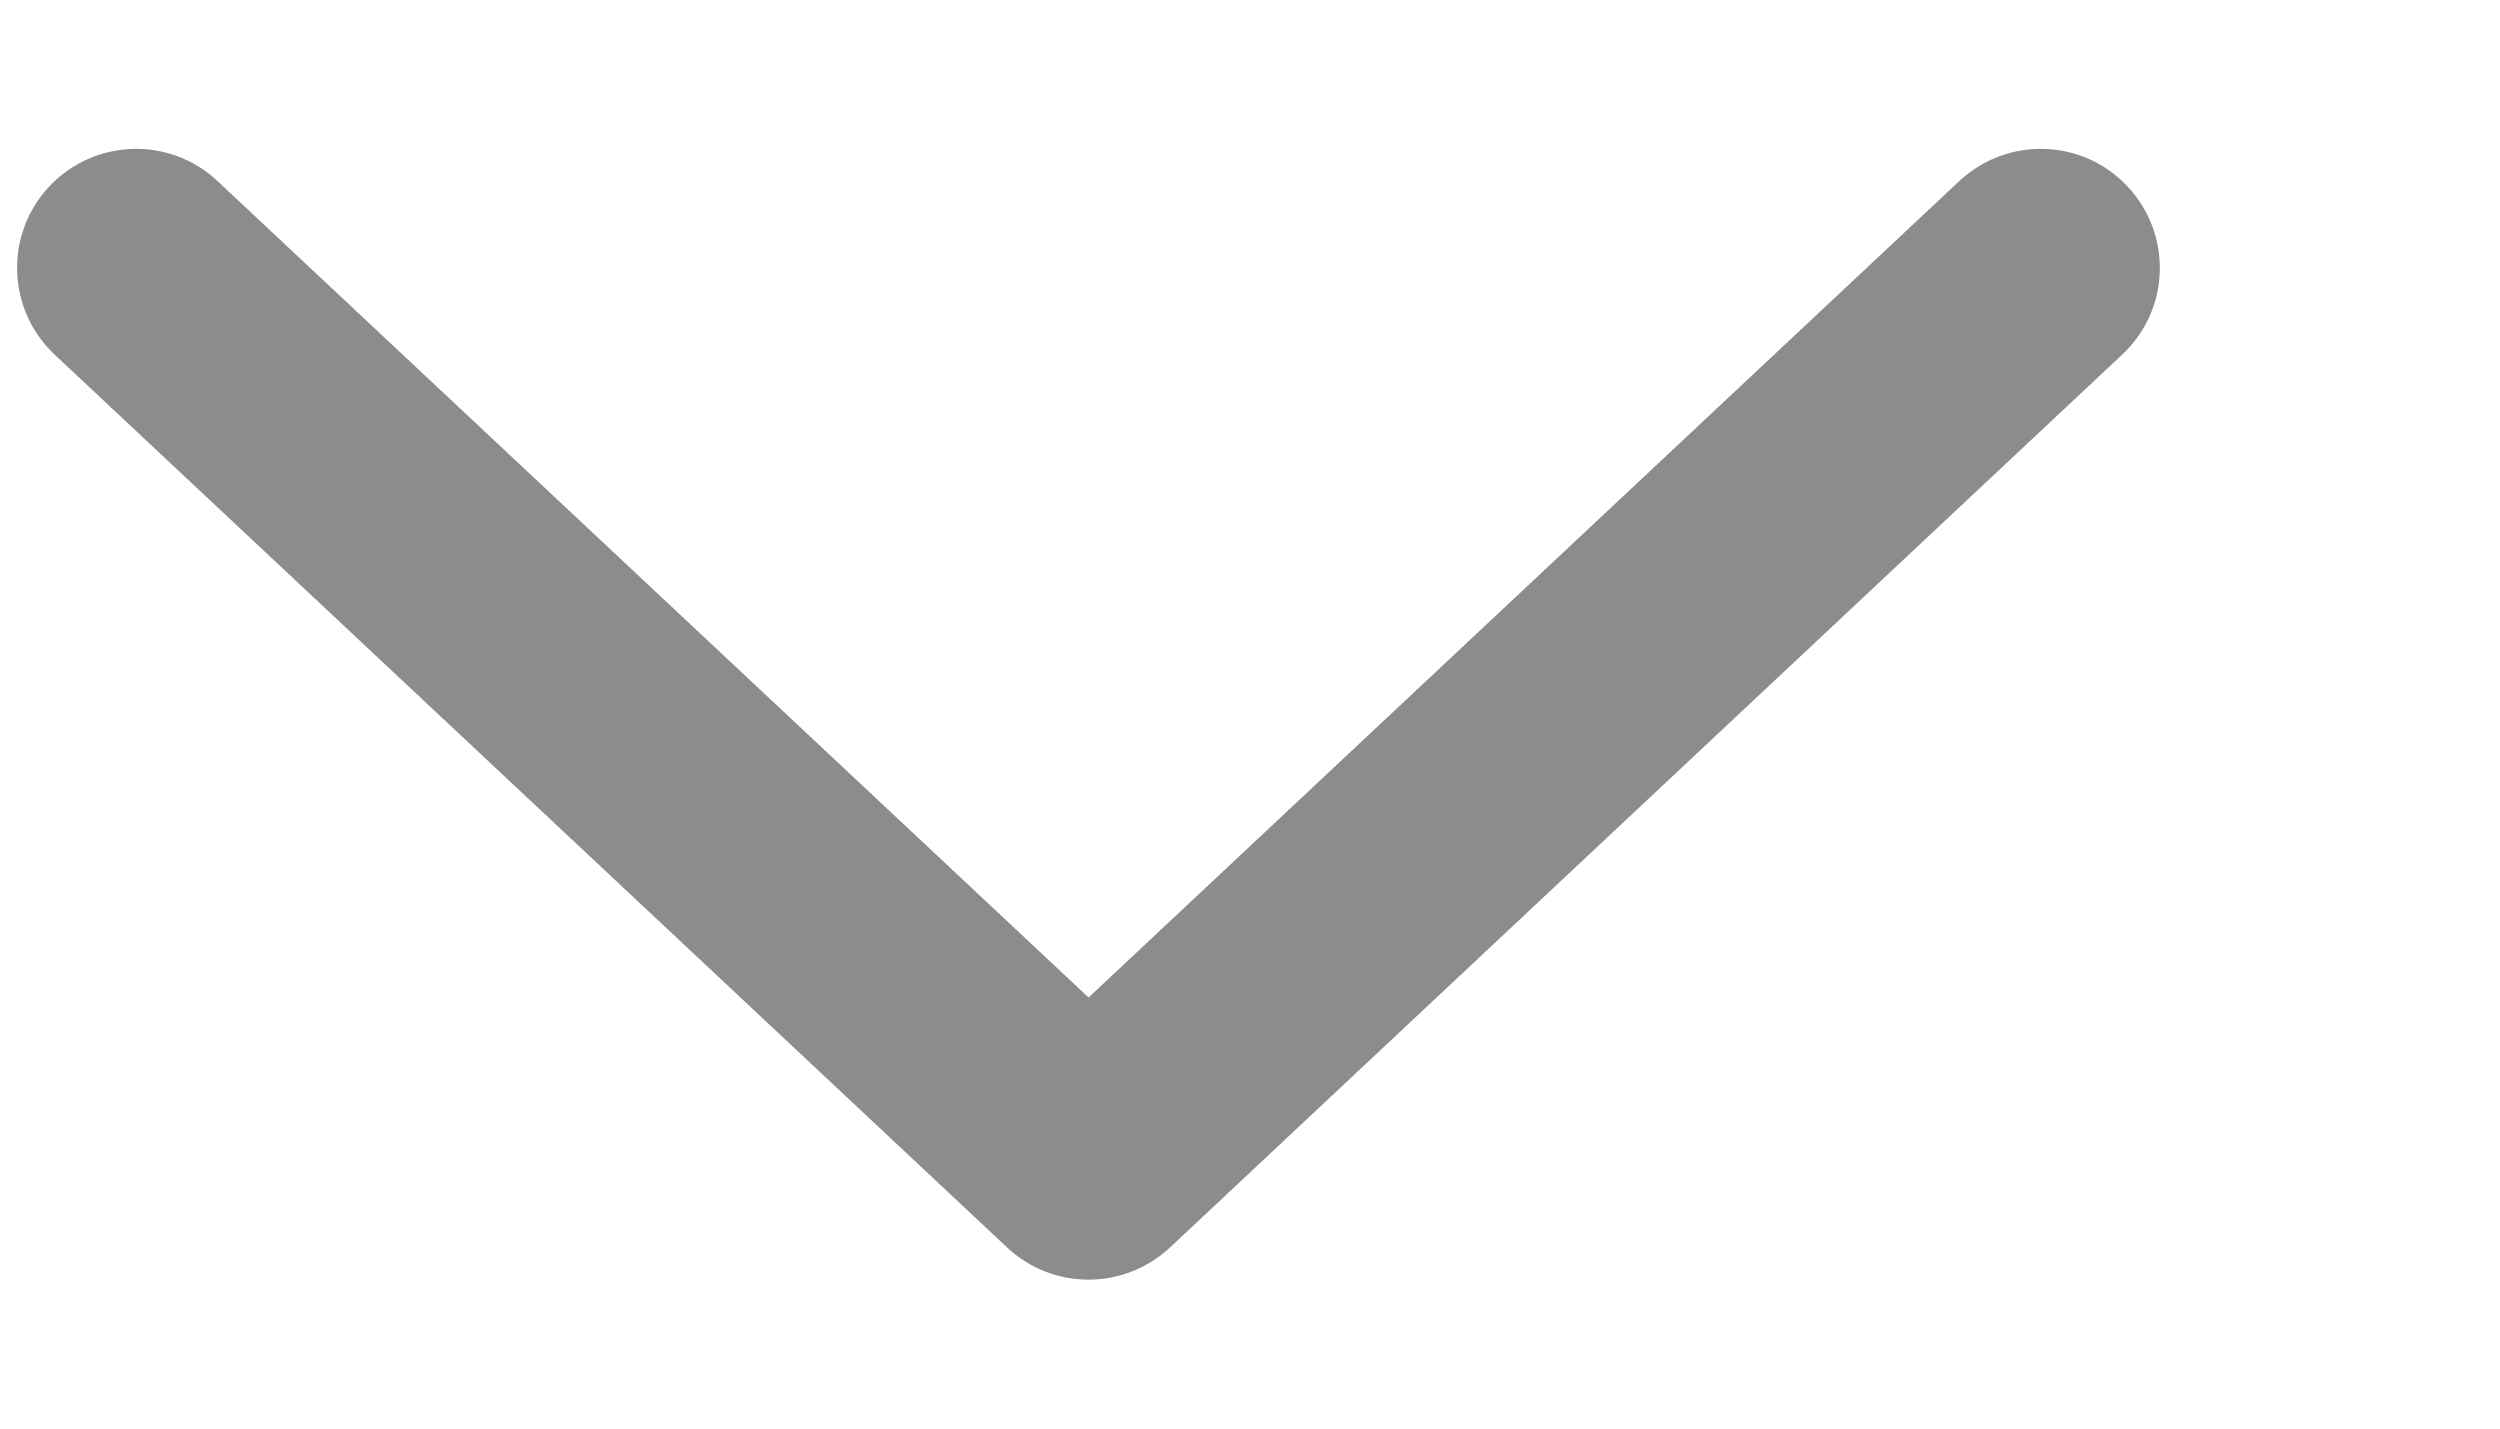 <svg width="7" height="4" viewBox="0 0 7 4" fill="none" xmlns="http://www.w3.org/2000/svg">
<path fill-rule="evenodd" clip-rule="evenodd" d="M5.957 0.522C6.083 0.656 6.077 0.867 5.942 0.993L3.276 3.493C3.147 3.613 2.948 3.613 2.82 3.493L0.153 0.993C0.019 0.867 0.012 0.656 0.138 0.522C0.264 0.388 0.475 0.381 0.609 0.507L3.048 2.793L5.486 0.507C5.621 0.381 5.832 0.388 5.957 0.522Z" fill="#8C8C8C"/>
</svg>
